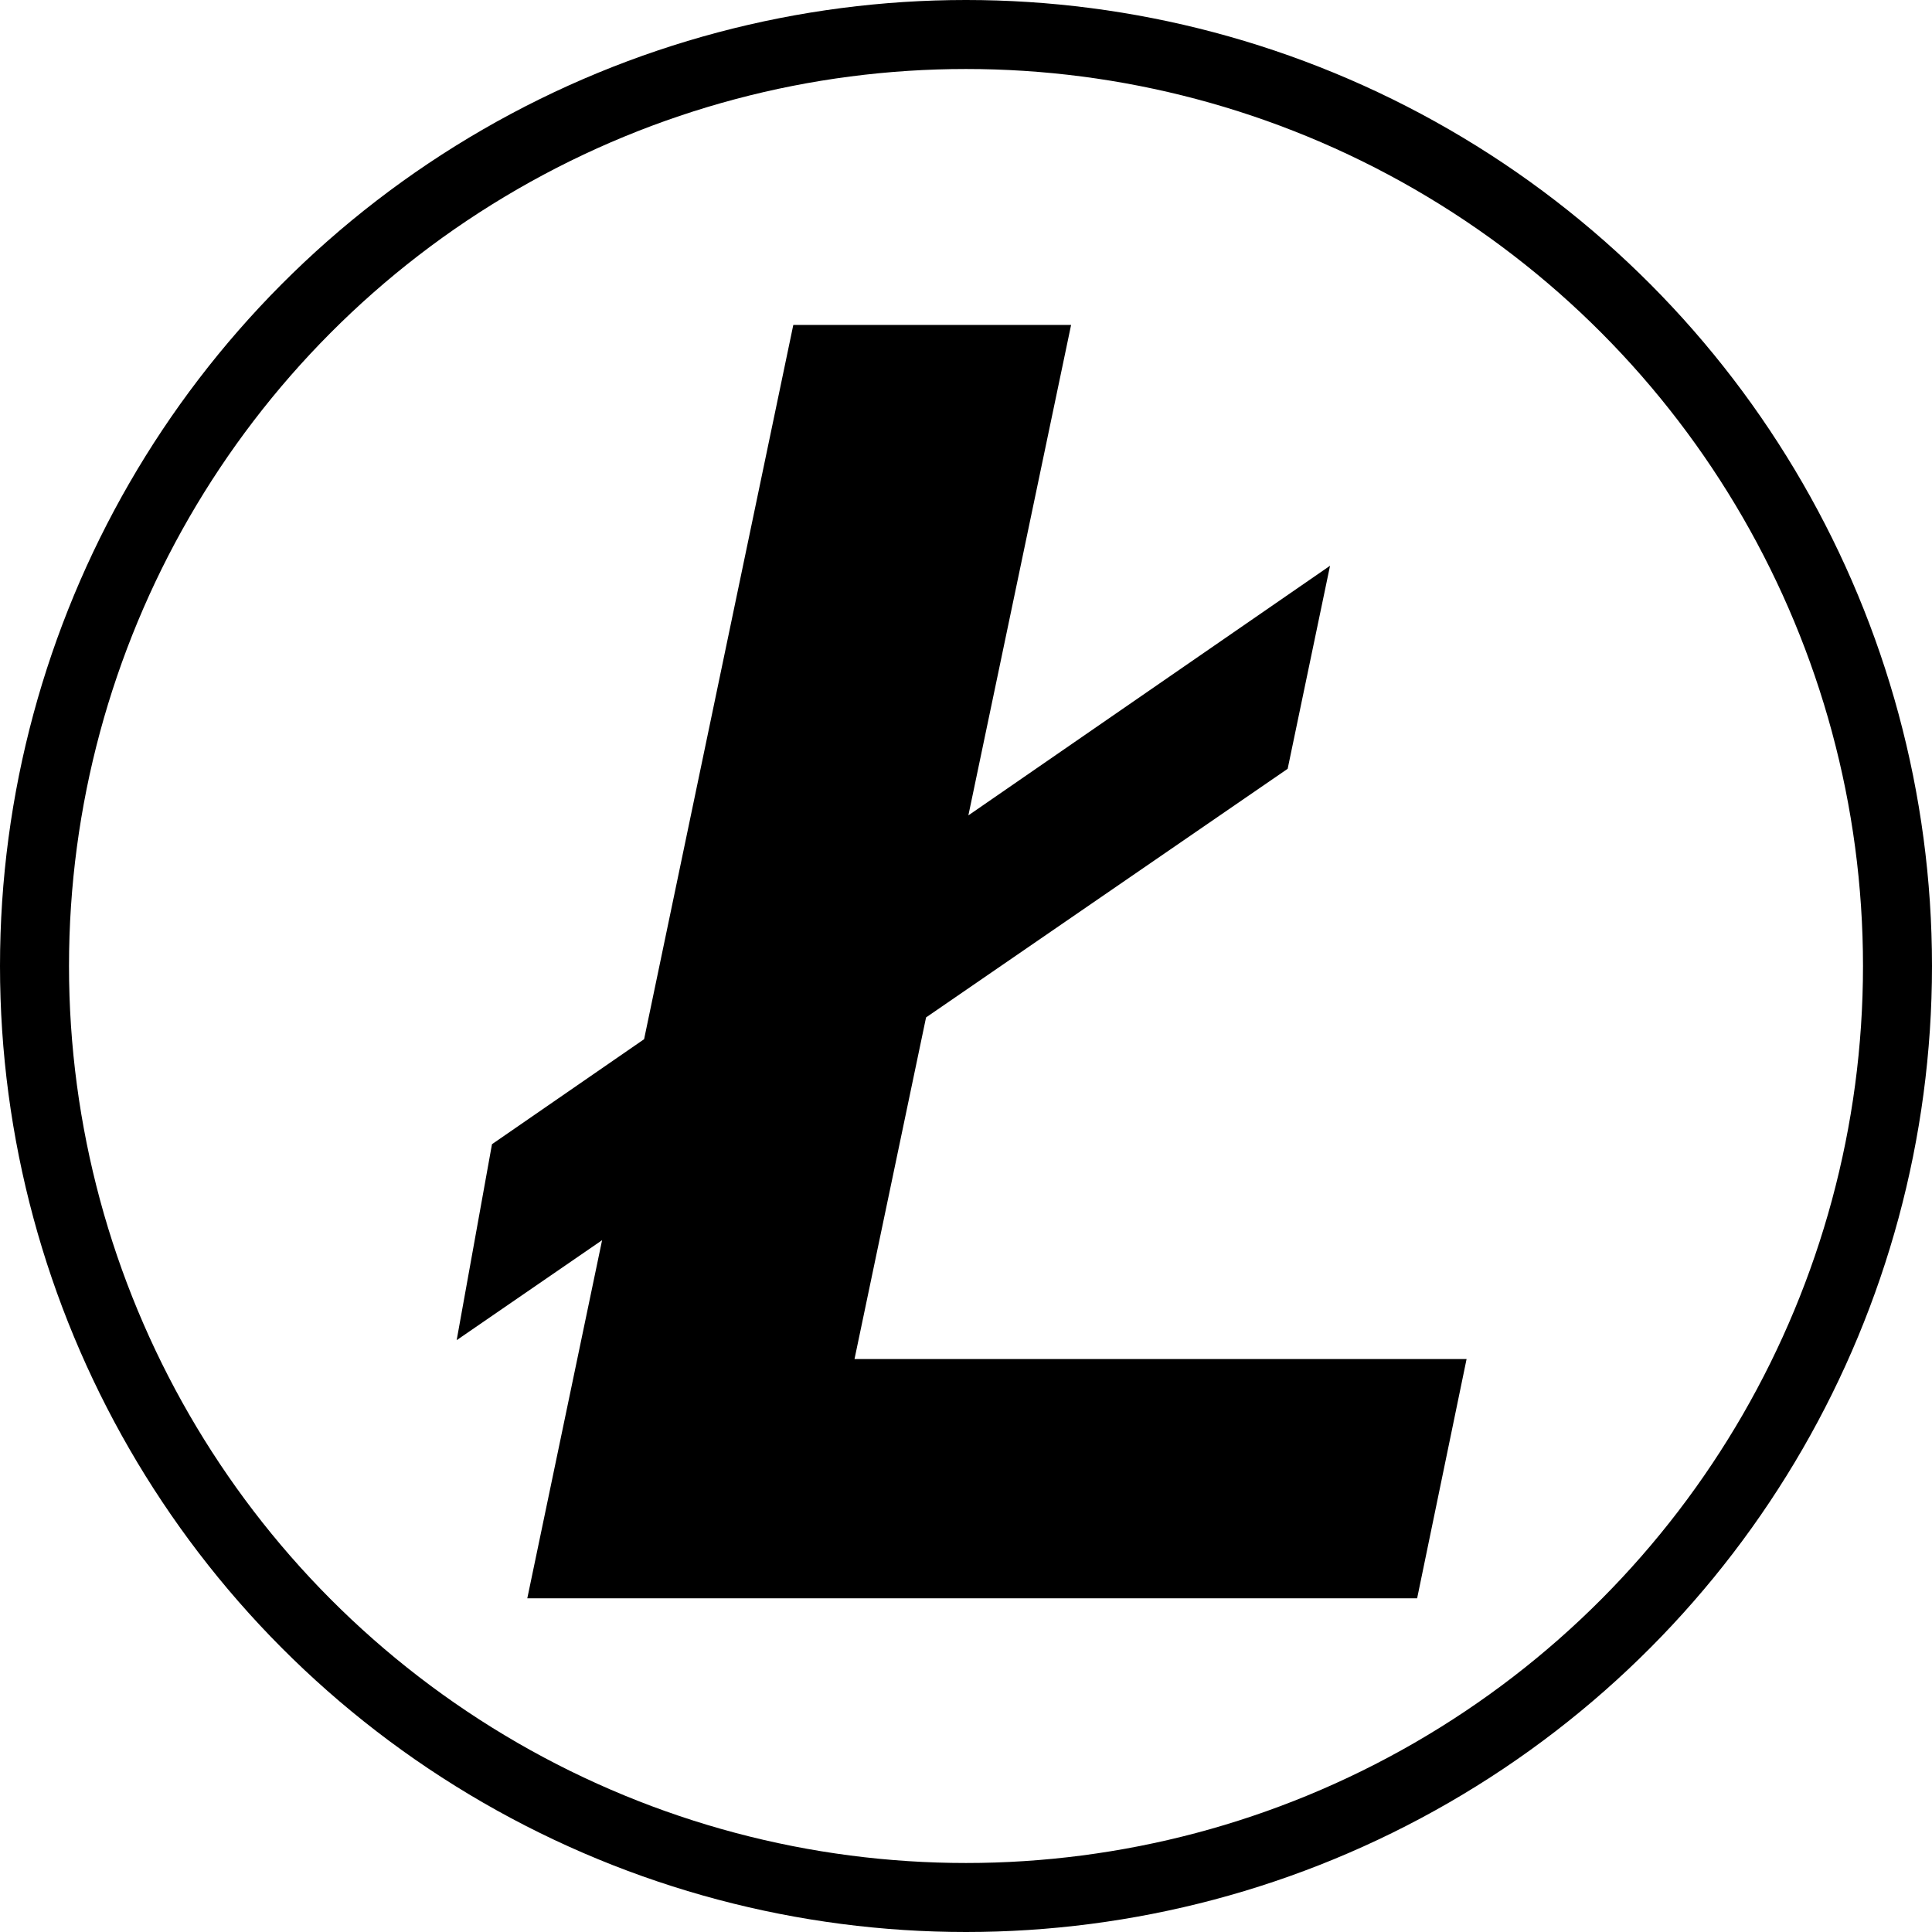 <svg width="140" height="140" viewBox="0 0 140 140" fill="none" xmlns="http://www.w3.org/2000/svg">
<circle cx="70" cy="70" r="67.5" stroke="black" stroke-width="5"/>
<path d="M61.921 98.483L67.106 73.726L93.309 55.71L96.38 40.996L70.172 59.086L77.616 23.545H57.486L46.674 75.304L35.651 82.913L33.092 97.114L43.63 89.868L38.21 115.818H102.691L106.274 98.483H61.921Z" fill="black"/>
</svg>
